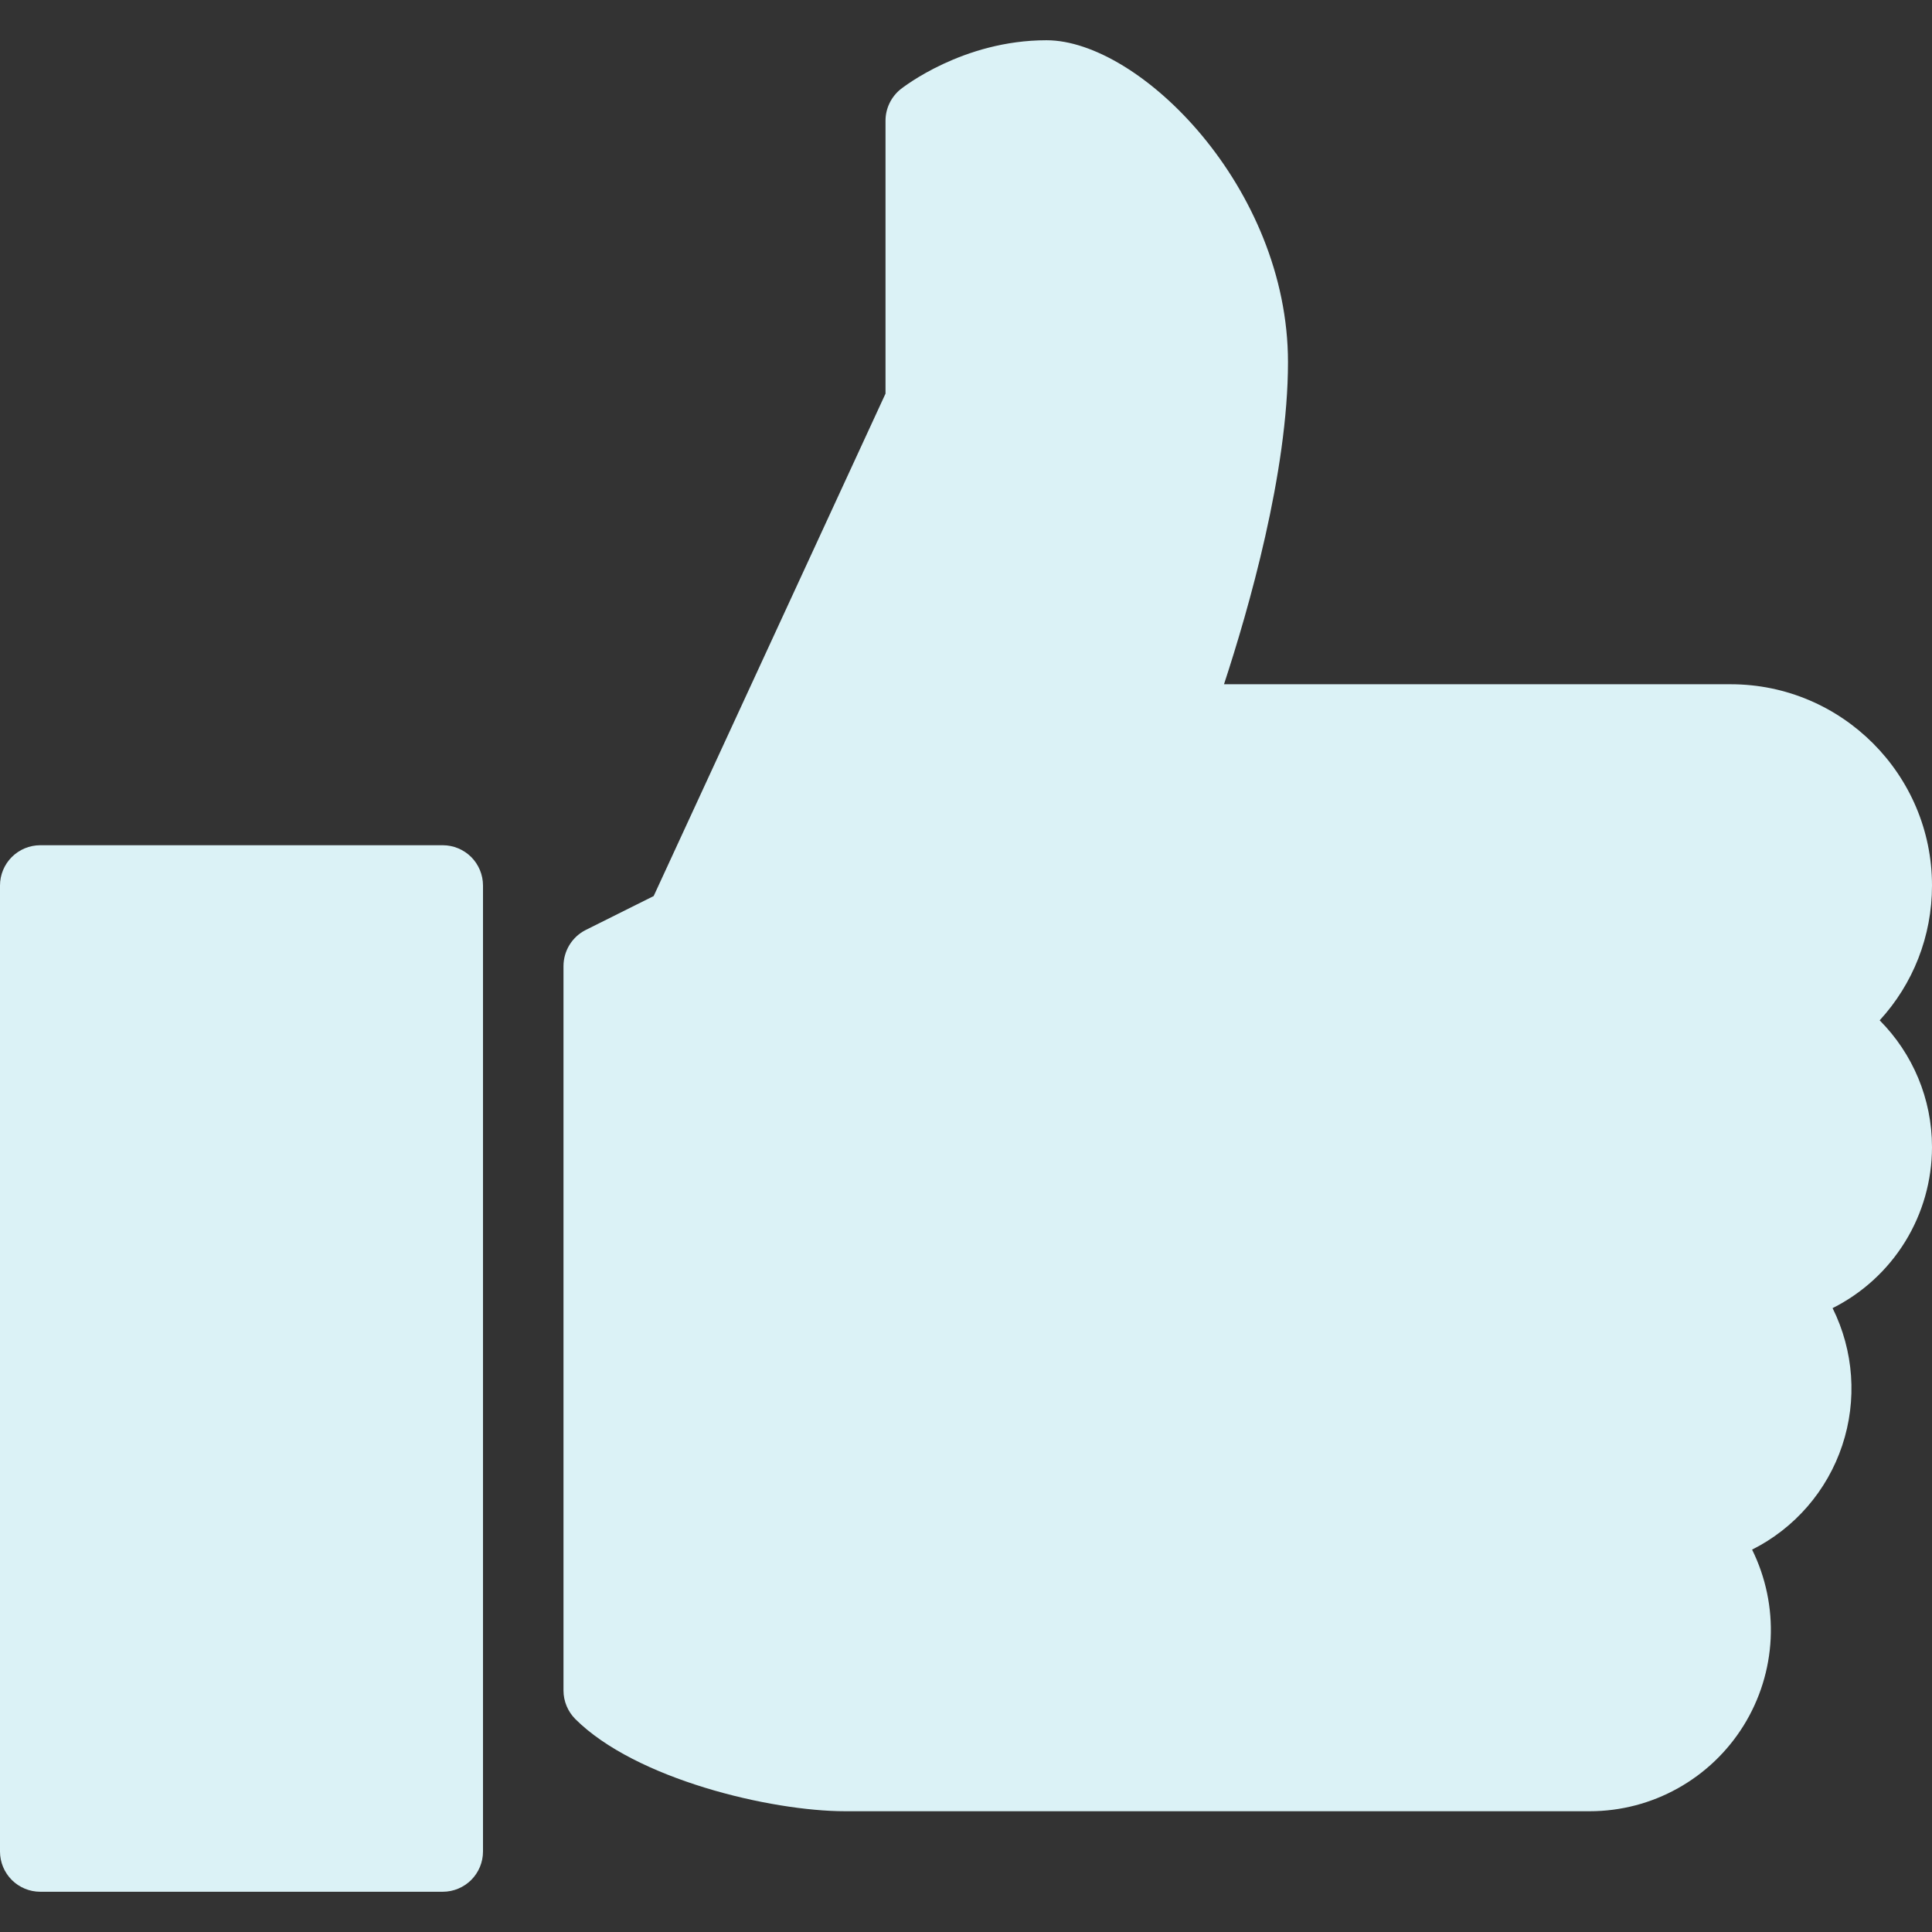 <svg width="59" height="59" viewBox="0 0 59 59" fill="none" xmlns="http://www.w3.org/2000/svg">
<rect x="0" y="0" width="59" height="59" fill="#333333" stroke="none"/>
<g clip-path="url(#clip0_179_110)">
<path d="M13.521 25.812H1.229C0.903 25.812 0.591 25.942 0.36 26.172C0.13 26.403 0 26.716 0 27.042L0 56.542C0 56.868 0.13 57.18 0.36 57.411C0.591 57.641 0.903 57.771 1.229 57.771H13.521C13.847 57.771 14.159 57.641 14.39 57.411C14.62 57.18 14.75 56.868 14.75 56.542V27.042C14.75 26.716 14.62 26.403 14.39 26.172C14.159 25.942 13.847 25.812 13.521 25.812ZM59 27.042C59 23.654 56.242 20.896 52.854 20.896H37.379C38.129 18.612 39.333 14.425 39.333 11.062C39.333 5.73 34.803 1.229 31.958 1.229C29.404 1.229 27.58 2.665 27.501 2.726C27.358 2.842 27.242 2.989 27.163 3.155C27.083 3.321 27.042 3.503 27.042 3.688V12.021L19.962 27.364L17.889 28.399C17.685 28.501 17.513 28.659 17.393 28.853C17.273 29.047 17.209 29.271 17.208 29.5V51.625C17.208 51.952 17.339 52.264 17.567 52.495C19.409 54.334 23.538 55.312 25.812 55.312H48.552C49.493 55.311 50.418 55.07 51.239 54.611C52.061 54.153 52.752 53.493 53.248 52.694C53.744 51.894 54.028 50.981 54.073 50.042C54.118 49.102 53.922 48.166 53.506 47.323C54.808 46.669 55.798 45.526 56.258 44.143C56.719 42.761 56.613 41.252 55.964 39.948C56.876 39.49 57.643 38.788 58.179 37.92C58.715 37.052 58.999 36.052 59 35.031C59 33.556 58.413 32.177 57.402 31.159C58.422 30.048 59 28.593 59 27.042Z" fill="#DBF2F6"/>
</g>
<defs>
<clipPath id="clip0_179_110">
<rect width="59" height="59" fill="white"/>
</clipPath>
</defs>
</svg>
